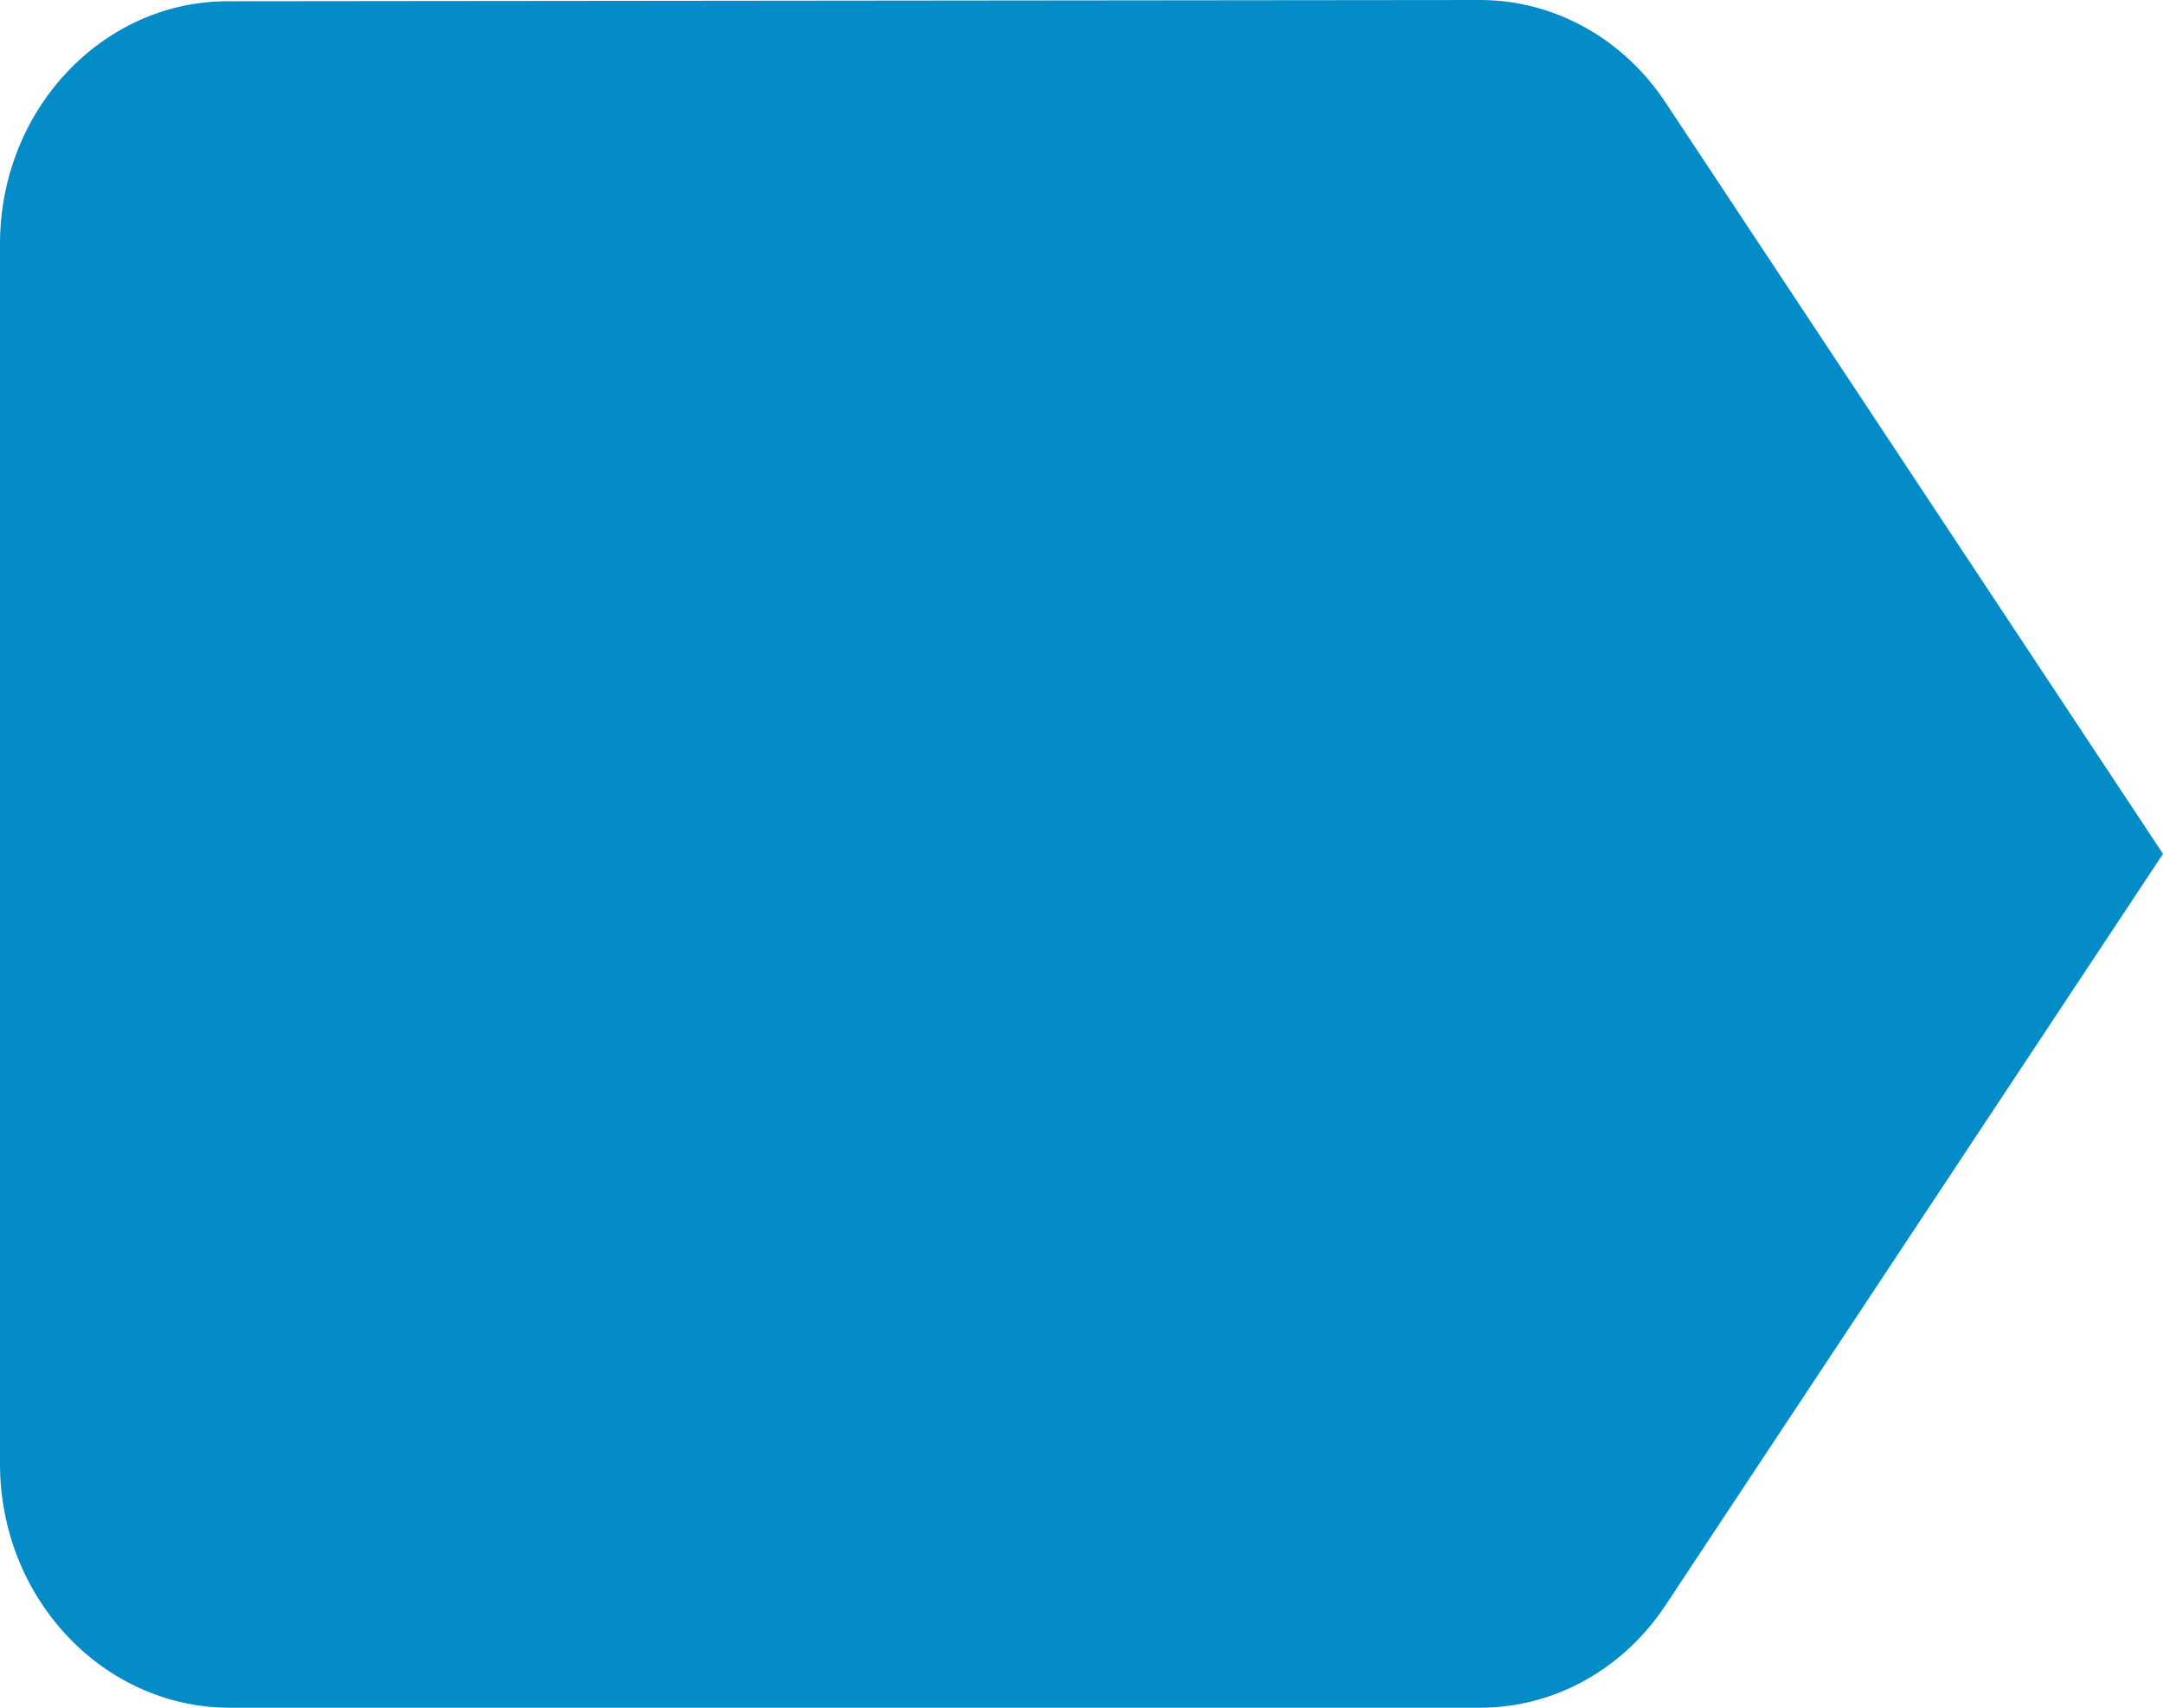 ﻿<?xml version="1.0" encoding="utf-8"?>
<svg version="1.1" xmlns:xlink="http://www.w3.org/1999/xlink" width="19px" height="15px" xmlns="http://www.w3.org/2000/svg">
  <g transform="matrix(1 0 0 1 -154 -107 )">
    <path d="M 19 7.5  L 14.63 0.9  C 14.27 0.354  13.67 0  13 0  L 2 0.011  C 0.9 0.011  0 0.964  0 2.143  L 0 12.857  C 0 14.036  0.9 14.989  2 15  L 13 15  C 13.67 15  14.27 14.646  14.63 14.1  L 19 7.5  Z " fill-rule="nonzero" fill="#038cc7" stroke="none" transform="matrix(1 0 0 1 154 107 )" />
  </g>
</svg>